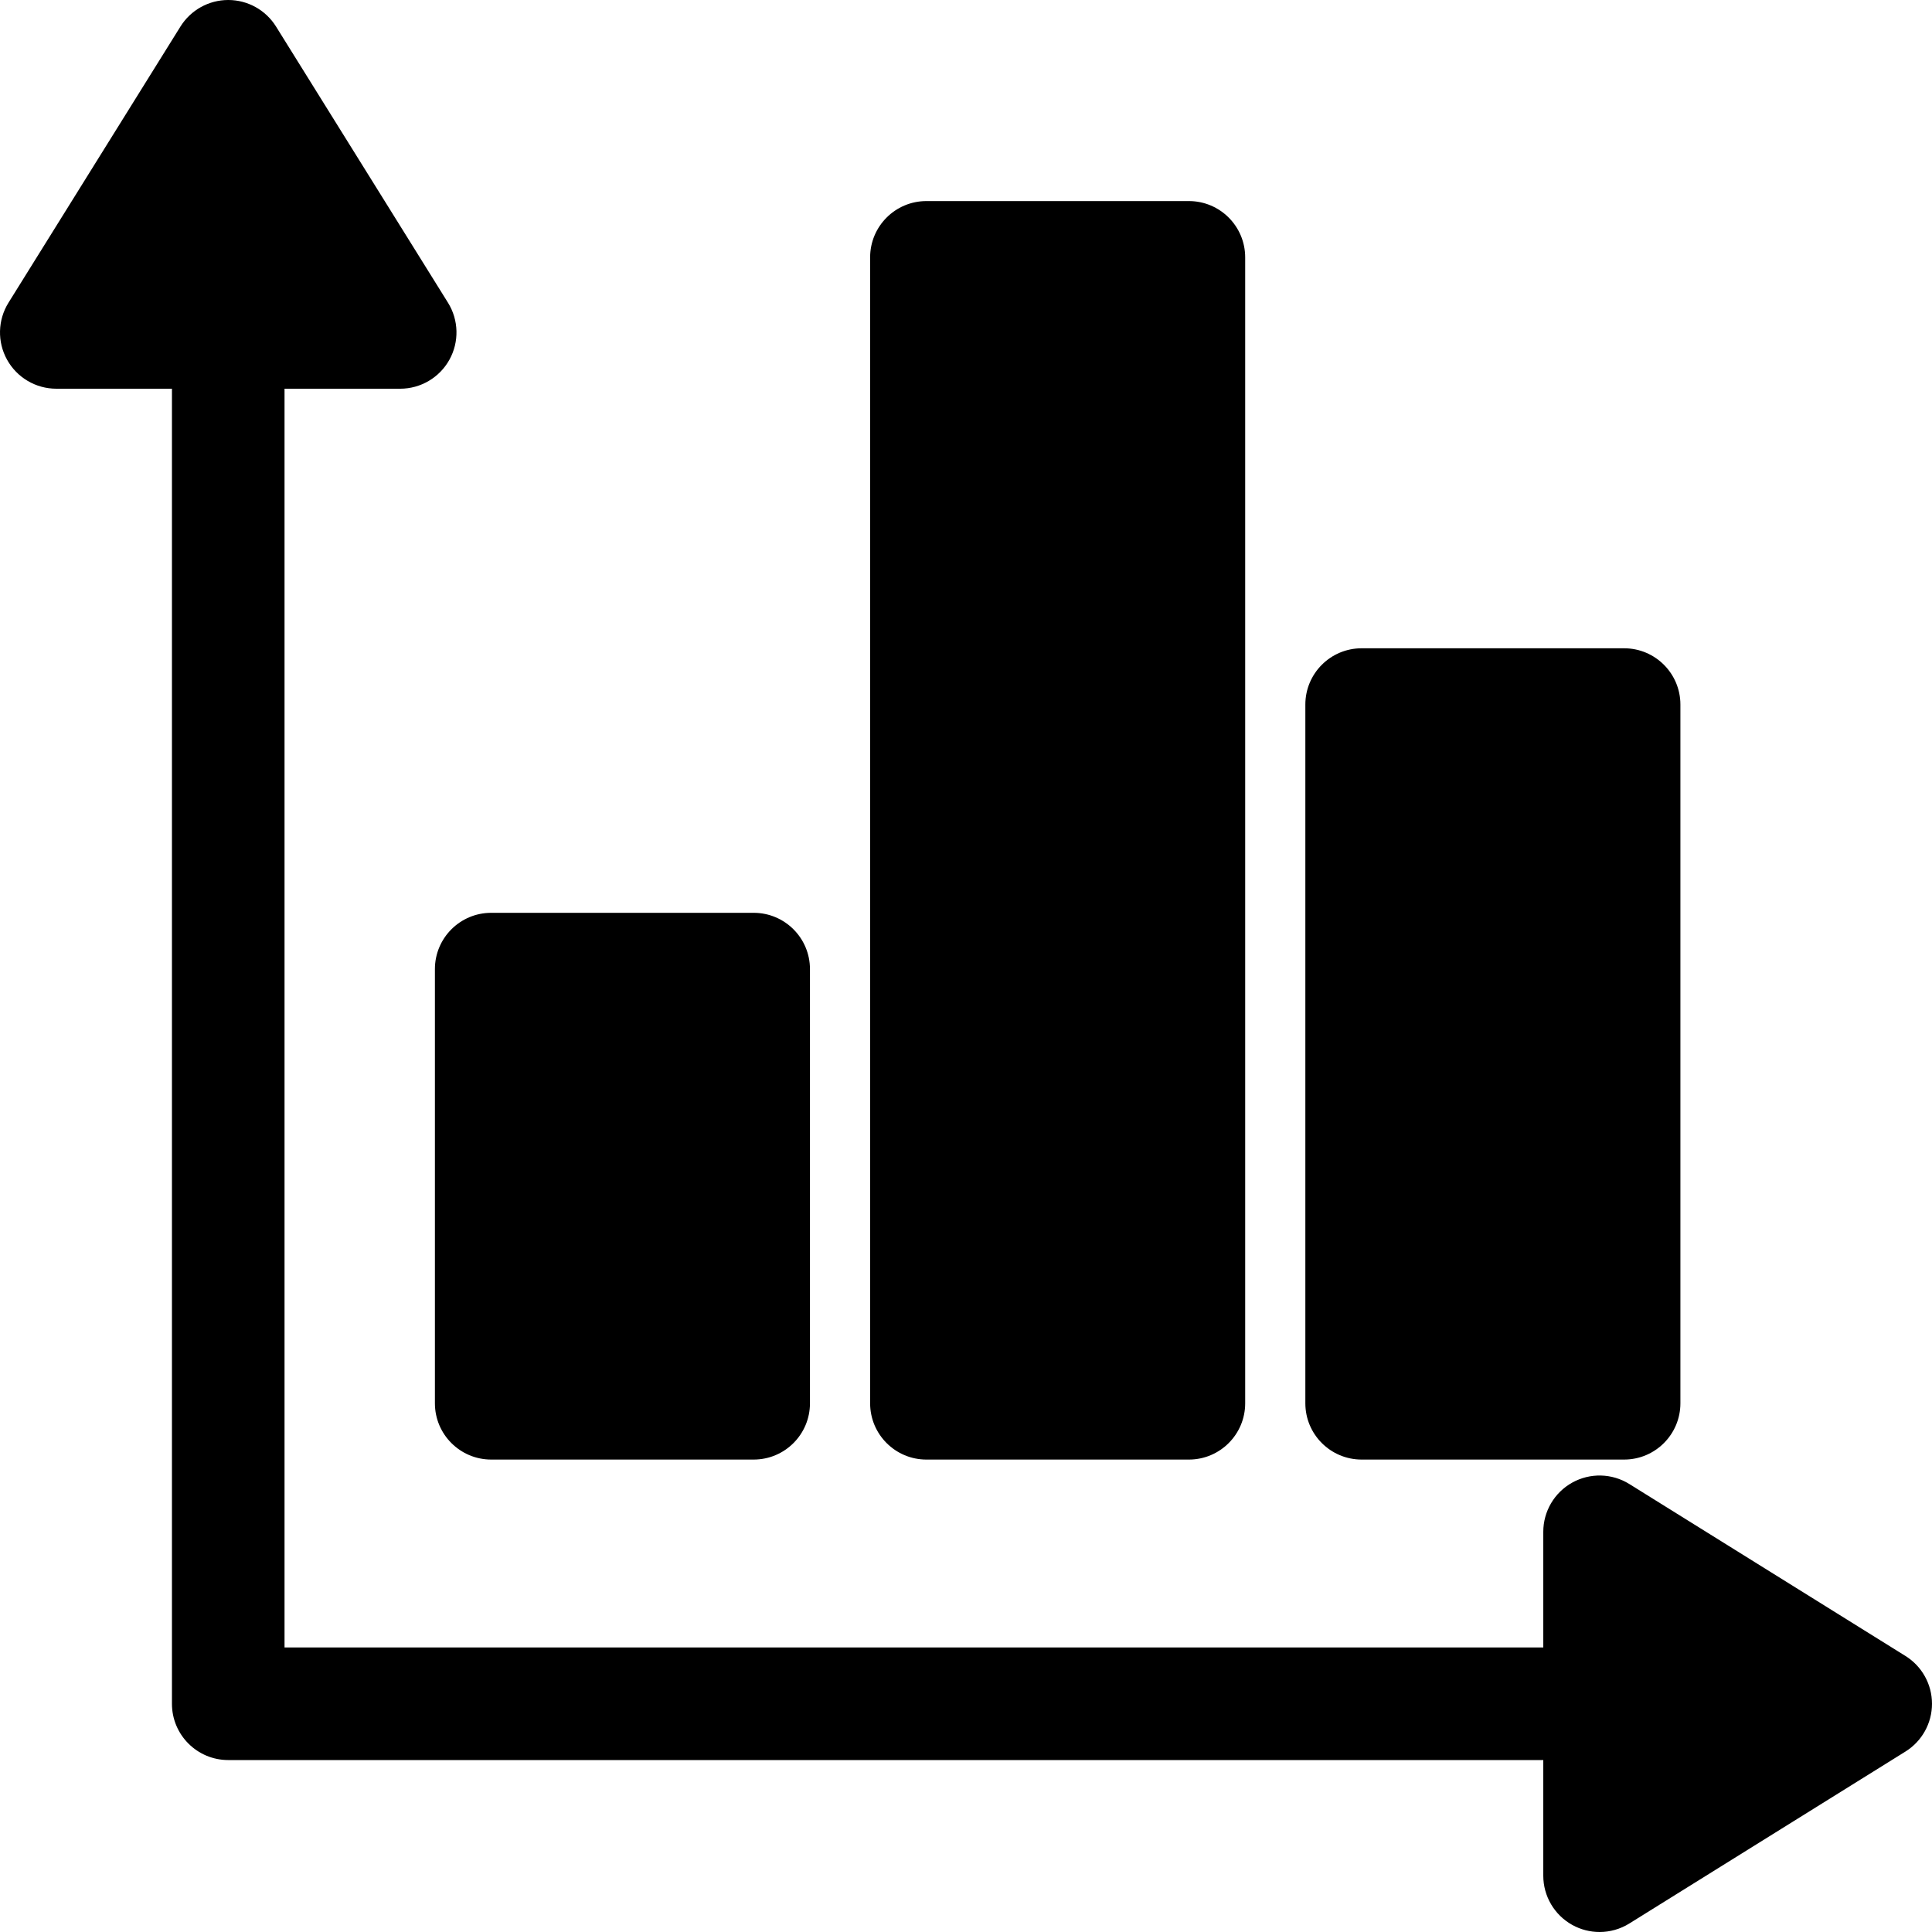 <!-- icon666.com - MILLIONS vector ICONS FREE --><svg version="1.1" id="Capa_1" xmlns="http://www.w3.org/2000/svg" xmlns:xlink="http://www.w3.org/1999/xlink" x="0px" y="0px" viewBox="0 0 511.999 511.999" style="enable-background:new 0 0 511.999 511.999;" xml:space="preserve"><g><g><path d="M199.73,241.906h-69.556c-8.239,0-14.918,6.679-14.918,14.918V371.88c0,8.239,6.679,14.918,14.918,14.918h69.556 c8.239,0,14.918-6.679,14.918-14.918V256.824C214.649,248.585,207.969,241.906,199.73,241.906z"></path></g></g><g><g><path d="M315.067,53.286h-69.556c-8.239,0-14.918,6.679-14.918,14.918v303.677c0,8.239,6.678,14.918,14.918,14.918h69.556 c8.239,0,14.918-6.679,14.918-14.918V68.205C329.985,59.966,323.306,53.286,315.067,53.286z"></path></g></g><g><g><path d="M430.405,171.801h-69.557c-8.239,0-14.918,6.679-14.918,14.918v185.161c0,8.239,6.679,14.918,14.918,14.918h69.557 c8.239,0,14.918-6.679,14.918-14.918V186.72C445.323,178.481,438.643,171.801,430.405,171.801z"></path></g></g><g><g><path d="M504.966,438.849l-73.176-45.568c-4.601-2.865-10.391-3.008-15.128-0.379c-4.738,2.632-7.676,7.624-7.676,13.043v30.649 H75.404V103.014h30.649c5.418,0,10.412-2.939,13.042-7.676c2.632-4.737,2.486-10.528-0.378-15.128L73.15,7.032 C70.426,2.658,65.638,0,60.486,0c-5.153,0-9.94,2.658-12.664,7.032L2.254,80.209c-2.864,4.6-3.008,10.391-0.378,15.128 c2.631,4.737,7.623,7.676,13.042,7.676h30.649v348.5c0,8.239,6.679,14.918,14.918,14.918h348.5v30.649 c0,5.418,2.938,10.411,7.676,13.043c2.257,1.252,4.75,1.876,7.242,1.876c2.74,0,5.477-0.754,7.886-2.255l73.176-45.568 c4.374-2.723,7.032-7.511,7.032-12.664S509.341,441.574,504.966,438.849z"></path></g></g></svg>